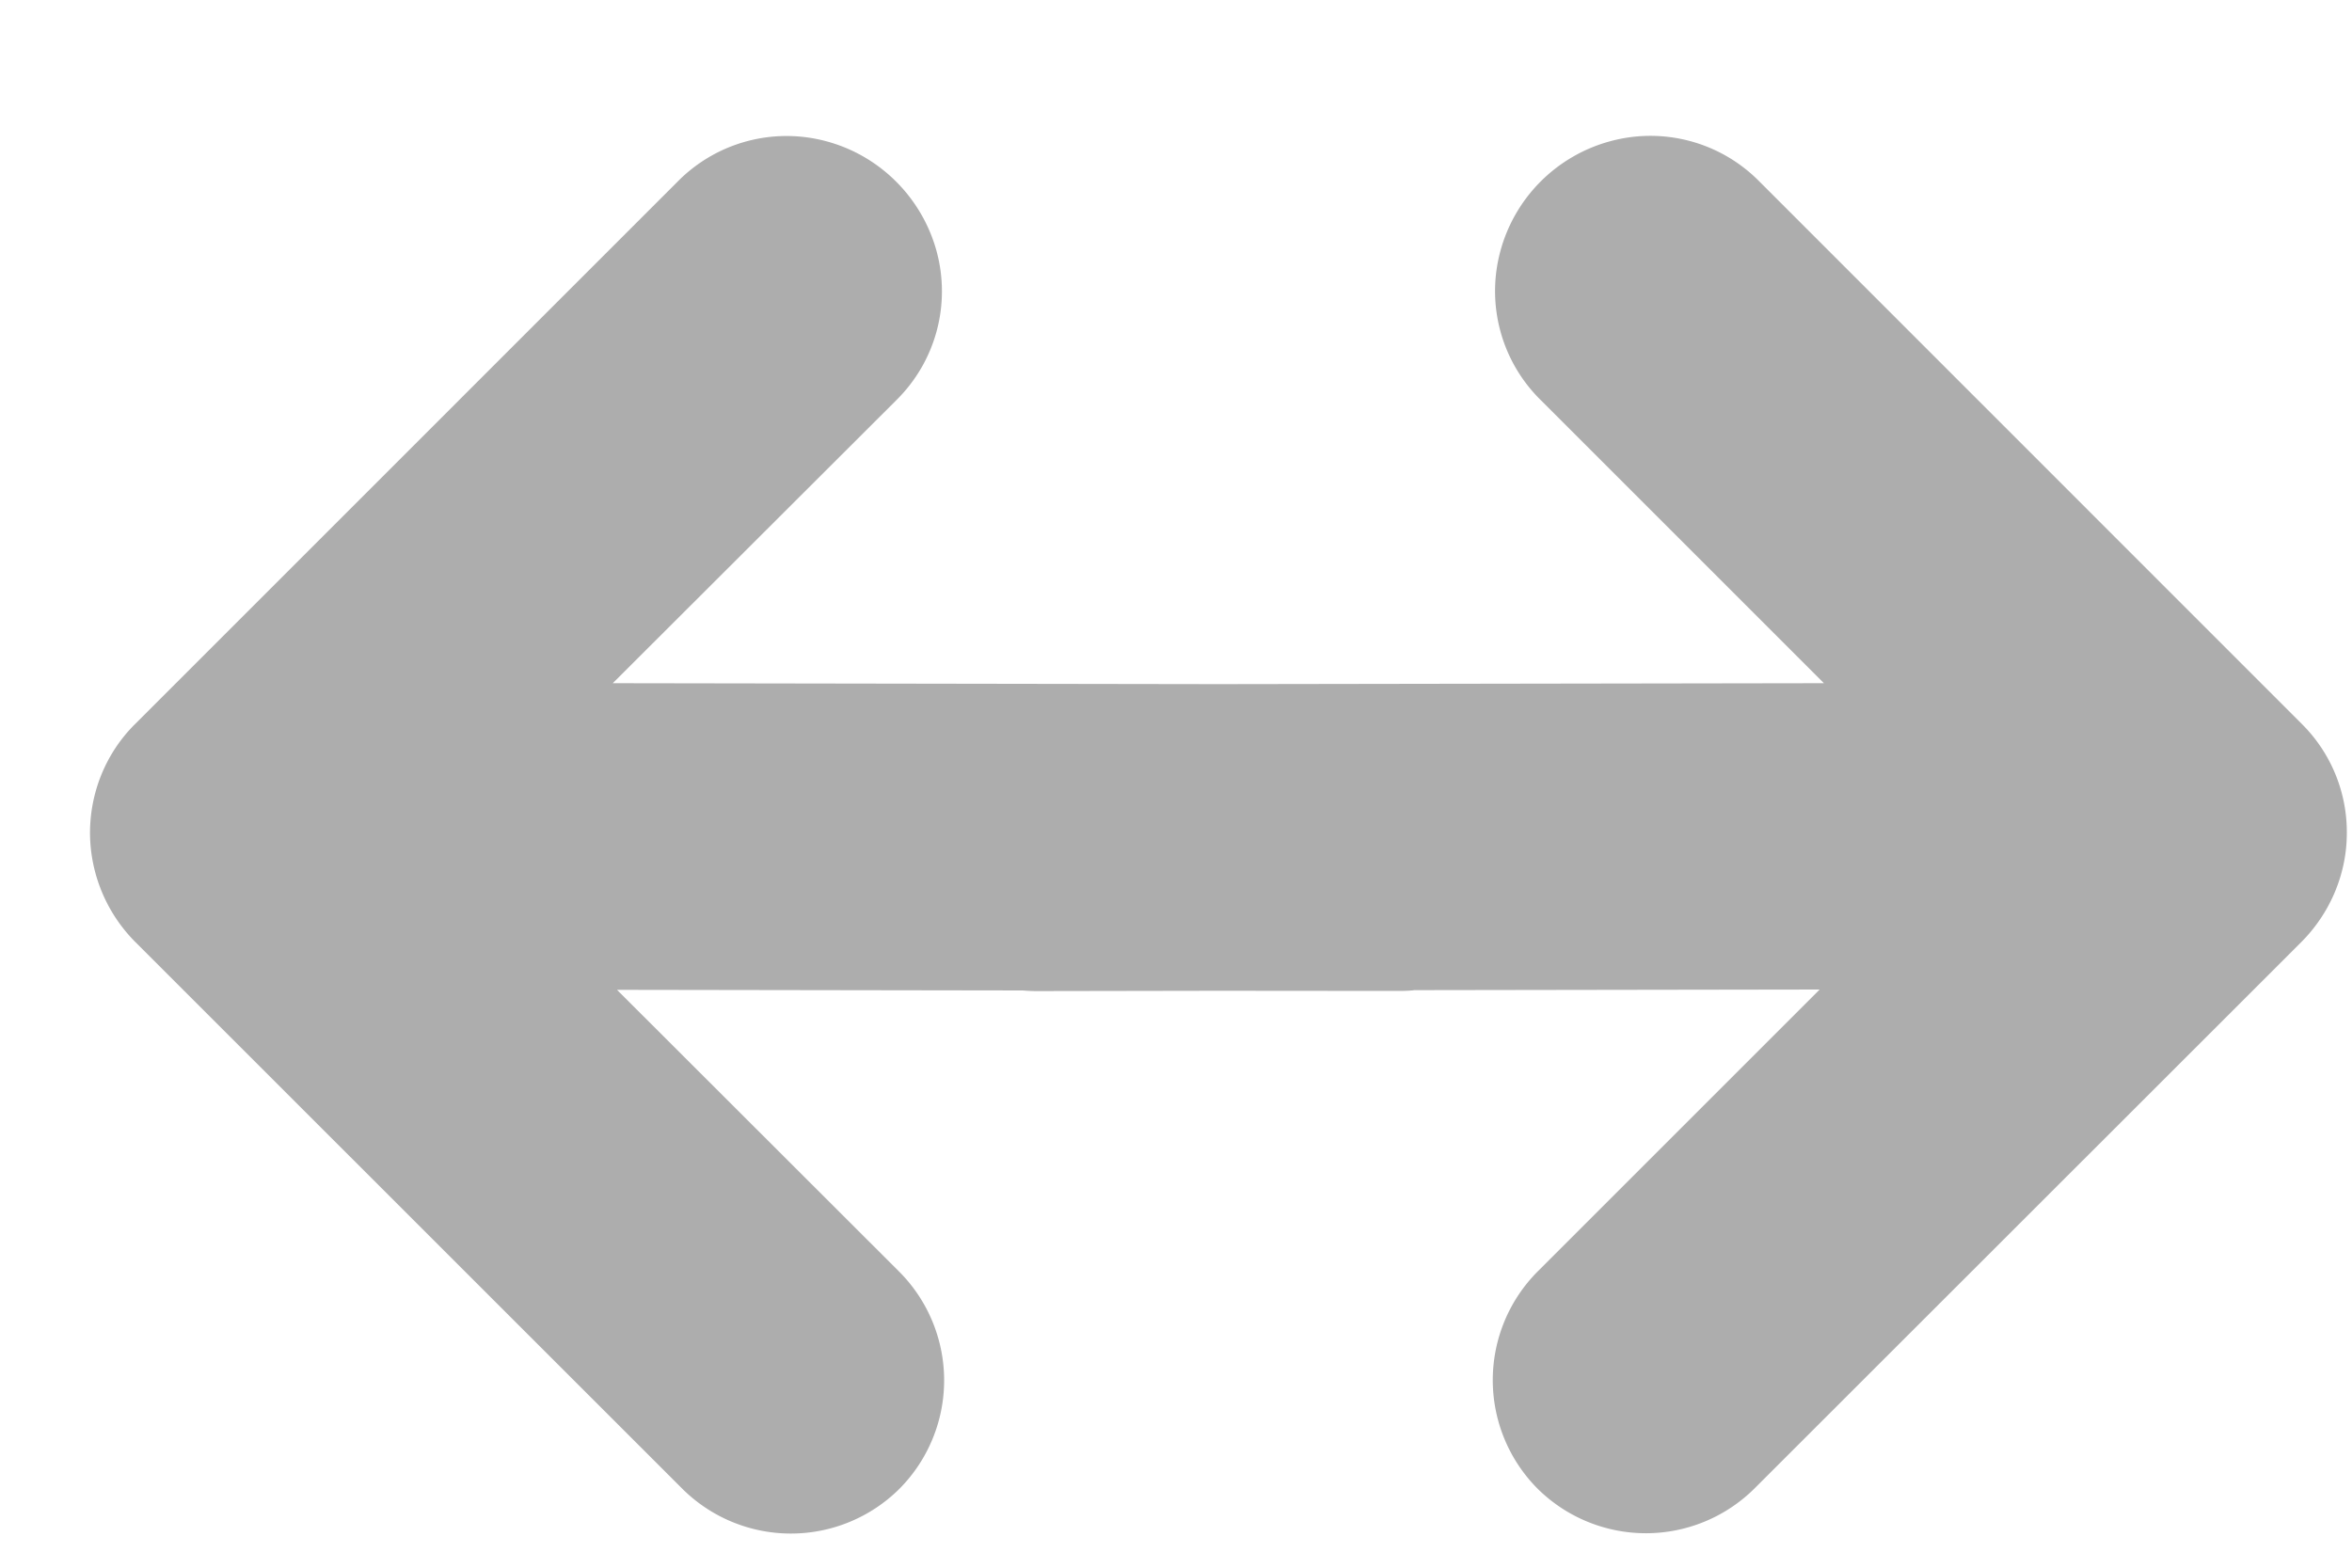 <svg xmlns="http://www.w3.org/2000/svg" width="15" height="10" viewBox="0 0 15 10">
    <path fill="#333" fill-rule="evenodd" d="M9.016 6.317a.977.977 0 0 1-.09.004L7.77 6.32l-1.157.002a.977.977 0 0 1-.089-.004l-2.589-.004L5.73 8.107a.982.982 0 0 1 .006 1.39.982.982 0 0 1-1.39-.006L.864 6.01a.992.992 0 0 1-.29-.696c0-.261.102-.51.285-.693l3.464-3.464a.975.975 0 0 1 .95-.255c.34.092.607.36.7.7a.975.975 0 0 1-.256.95L3.908 4.358l3.862.006 3.862-.006L9.824 2.55a.975.975 0 0 1-.255-.949.994.994 0 0 1 .7-.7.975.975 0 0 1 .95.255l3.463 3.464a.973.973 0 0 1 .285.693c0 .26-.105.51-.29.696L11.194 9.49a.982.982 0 0 1-1.389.005.982.982 0 0 1 .006-1.389l1.794-1.794-2.59.004z" opacity=".4"/>
</svg>
